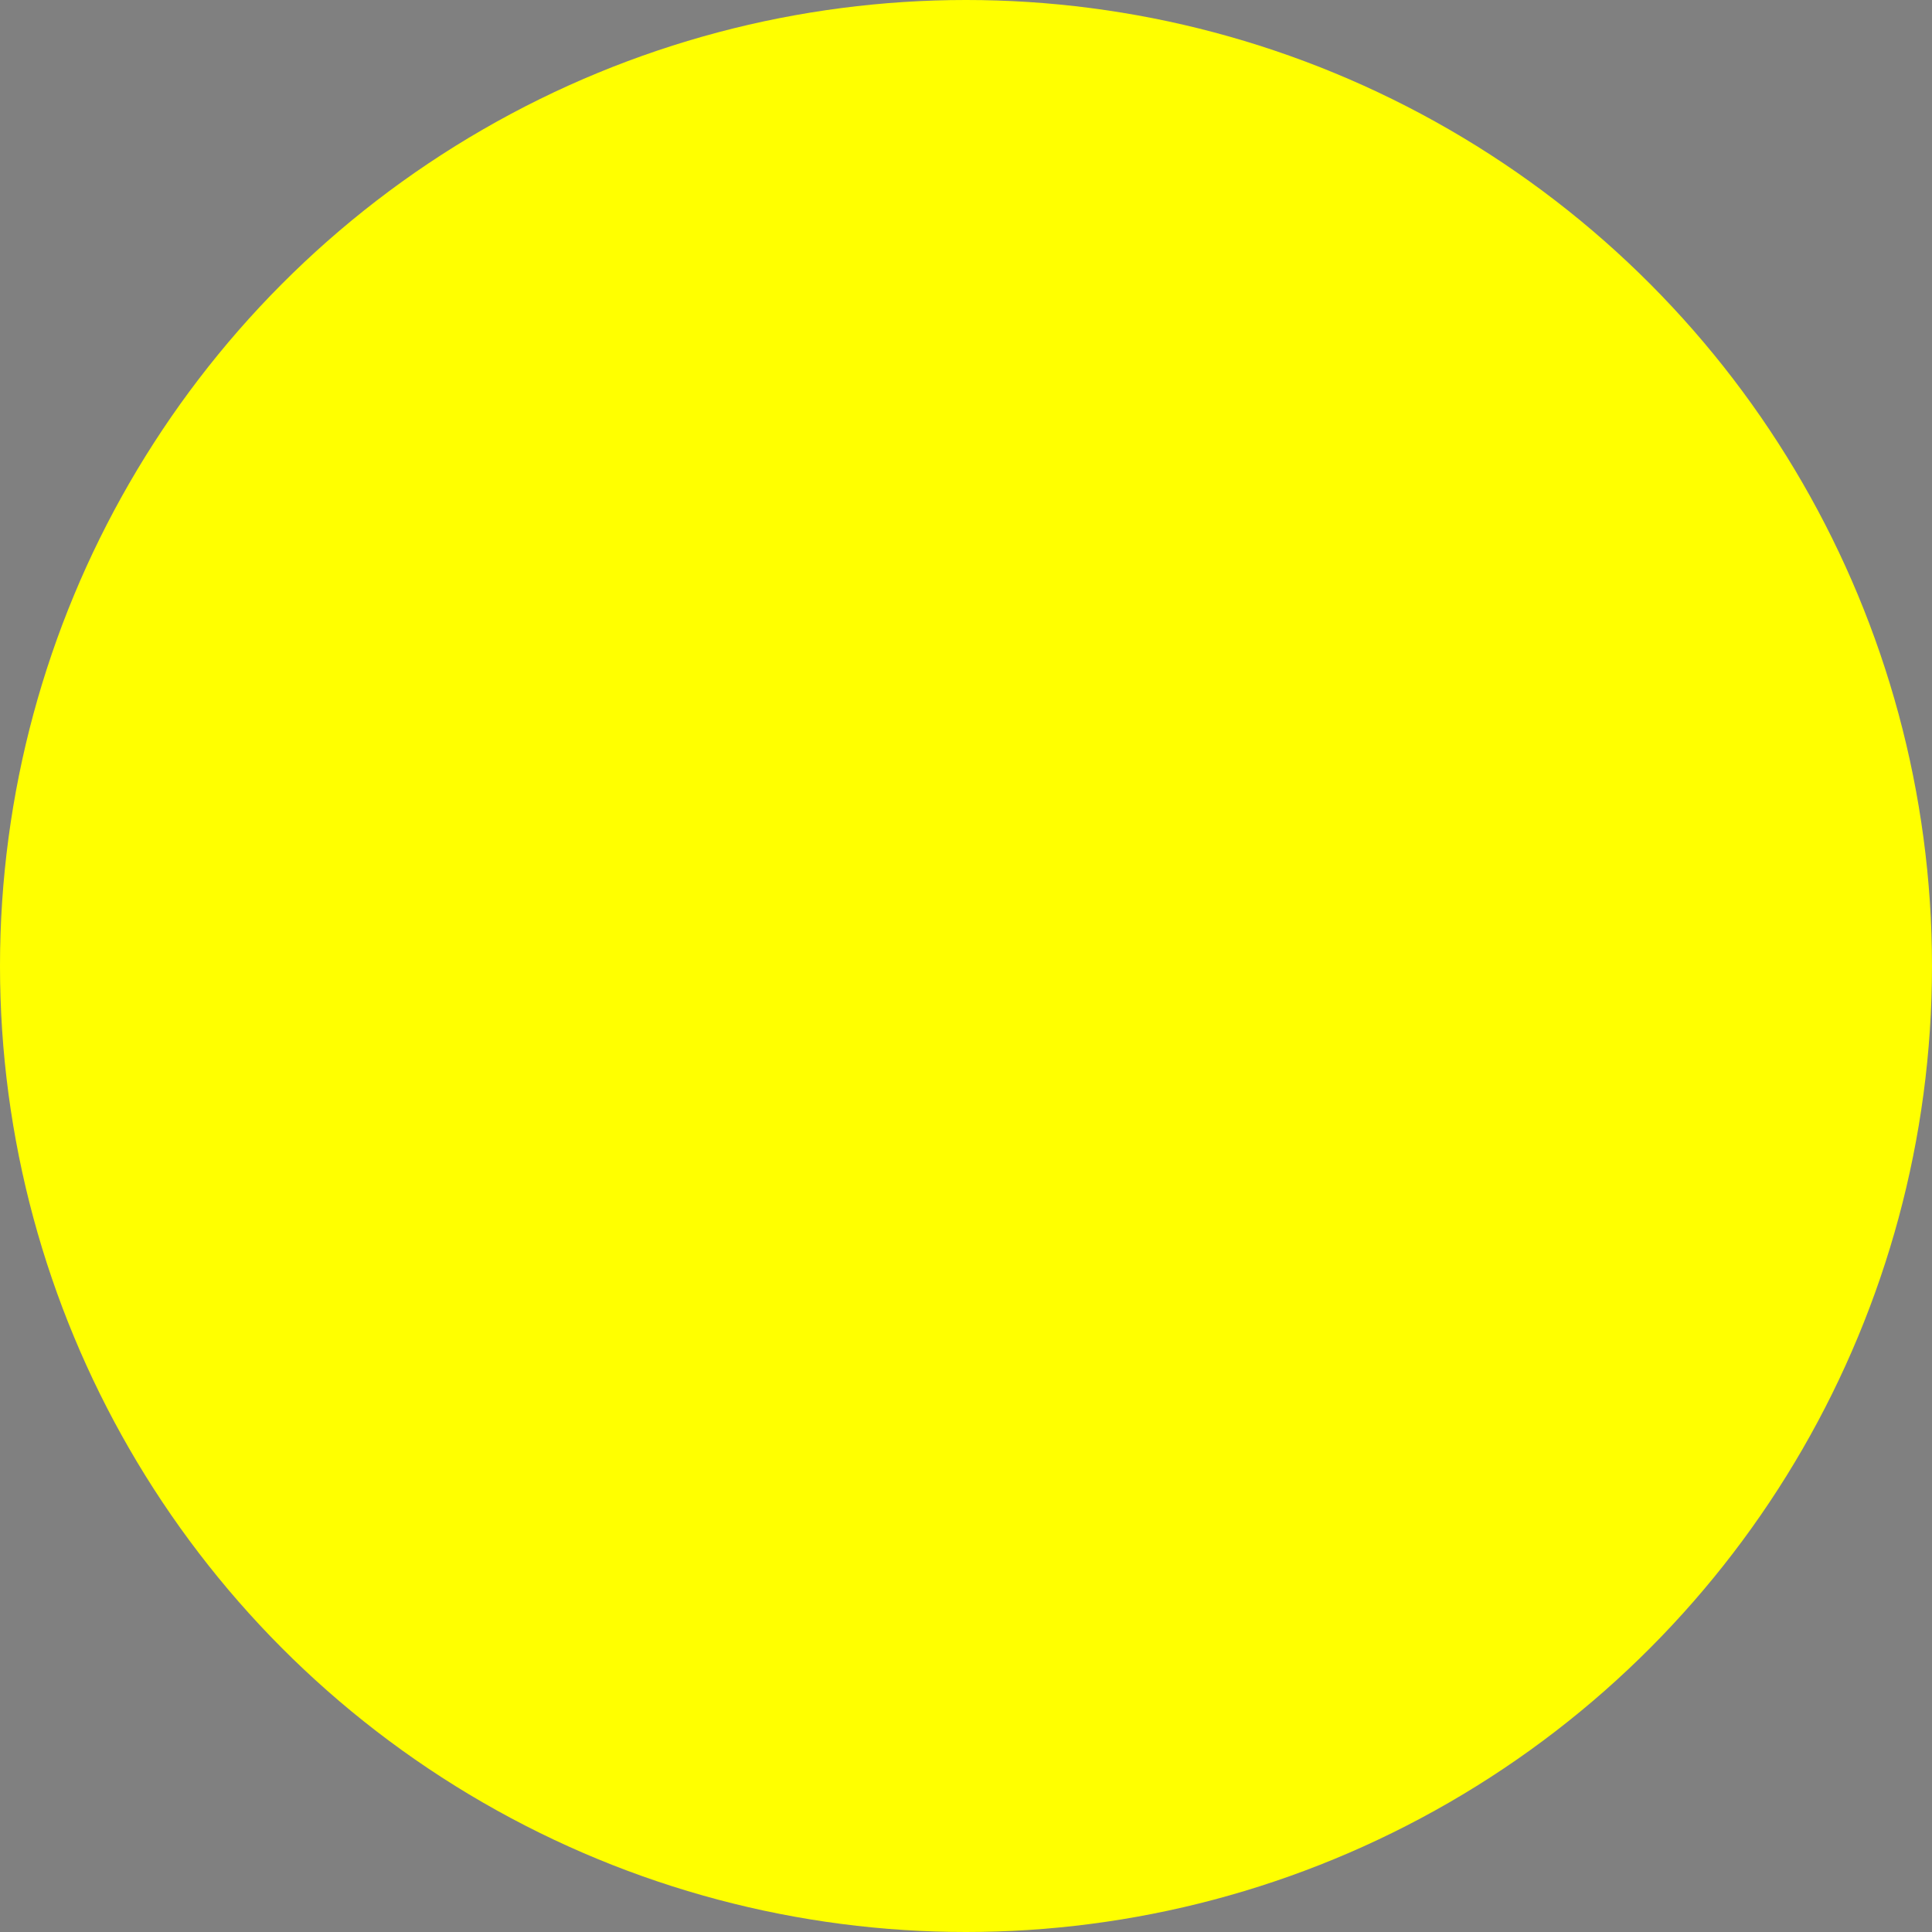<?xml version="1.0" encoding="UTF-8" standalone="no"?>
<svg xmlns="http://www.w3.org/2000/svg" version="1.1" xmlns:xlink="http://www.w3.org/1999/xlink" xmlns:svgjs="http://svgjs.dev/svgjs" width="50" height="50" viewBox="0 0 100 100" stroke="black" fill="none"><rect x="0" y="0" width="100" height="100" fill="#808080" stroke="none"/><circle r="50" cx="50" cy="50" fill="yellow" stroke-width="0"></circle><svg overflow="visible" height="50%" width="50%" x="25%" y="25%"><svg id="icon" xmlns="http://www.w3.org/2000/svg" width="auto" height="auto" viewBox="2 3 20 18" fill="none" stroke="currentColor" stroke-width="2" stroke-linecap="round" stroke-linejoin="round" class="feather feather-book-open" overflow="visible"><path d="M2 3h6a4 4 0 0 1 4 4v14a3 3 0 0 0-3-3H2z"></path><path d="M22 3h-6a4 4 0 0 0-4 4v14a3 3 0 0 1 3-3h7z"></path></svg></svg></svg>

